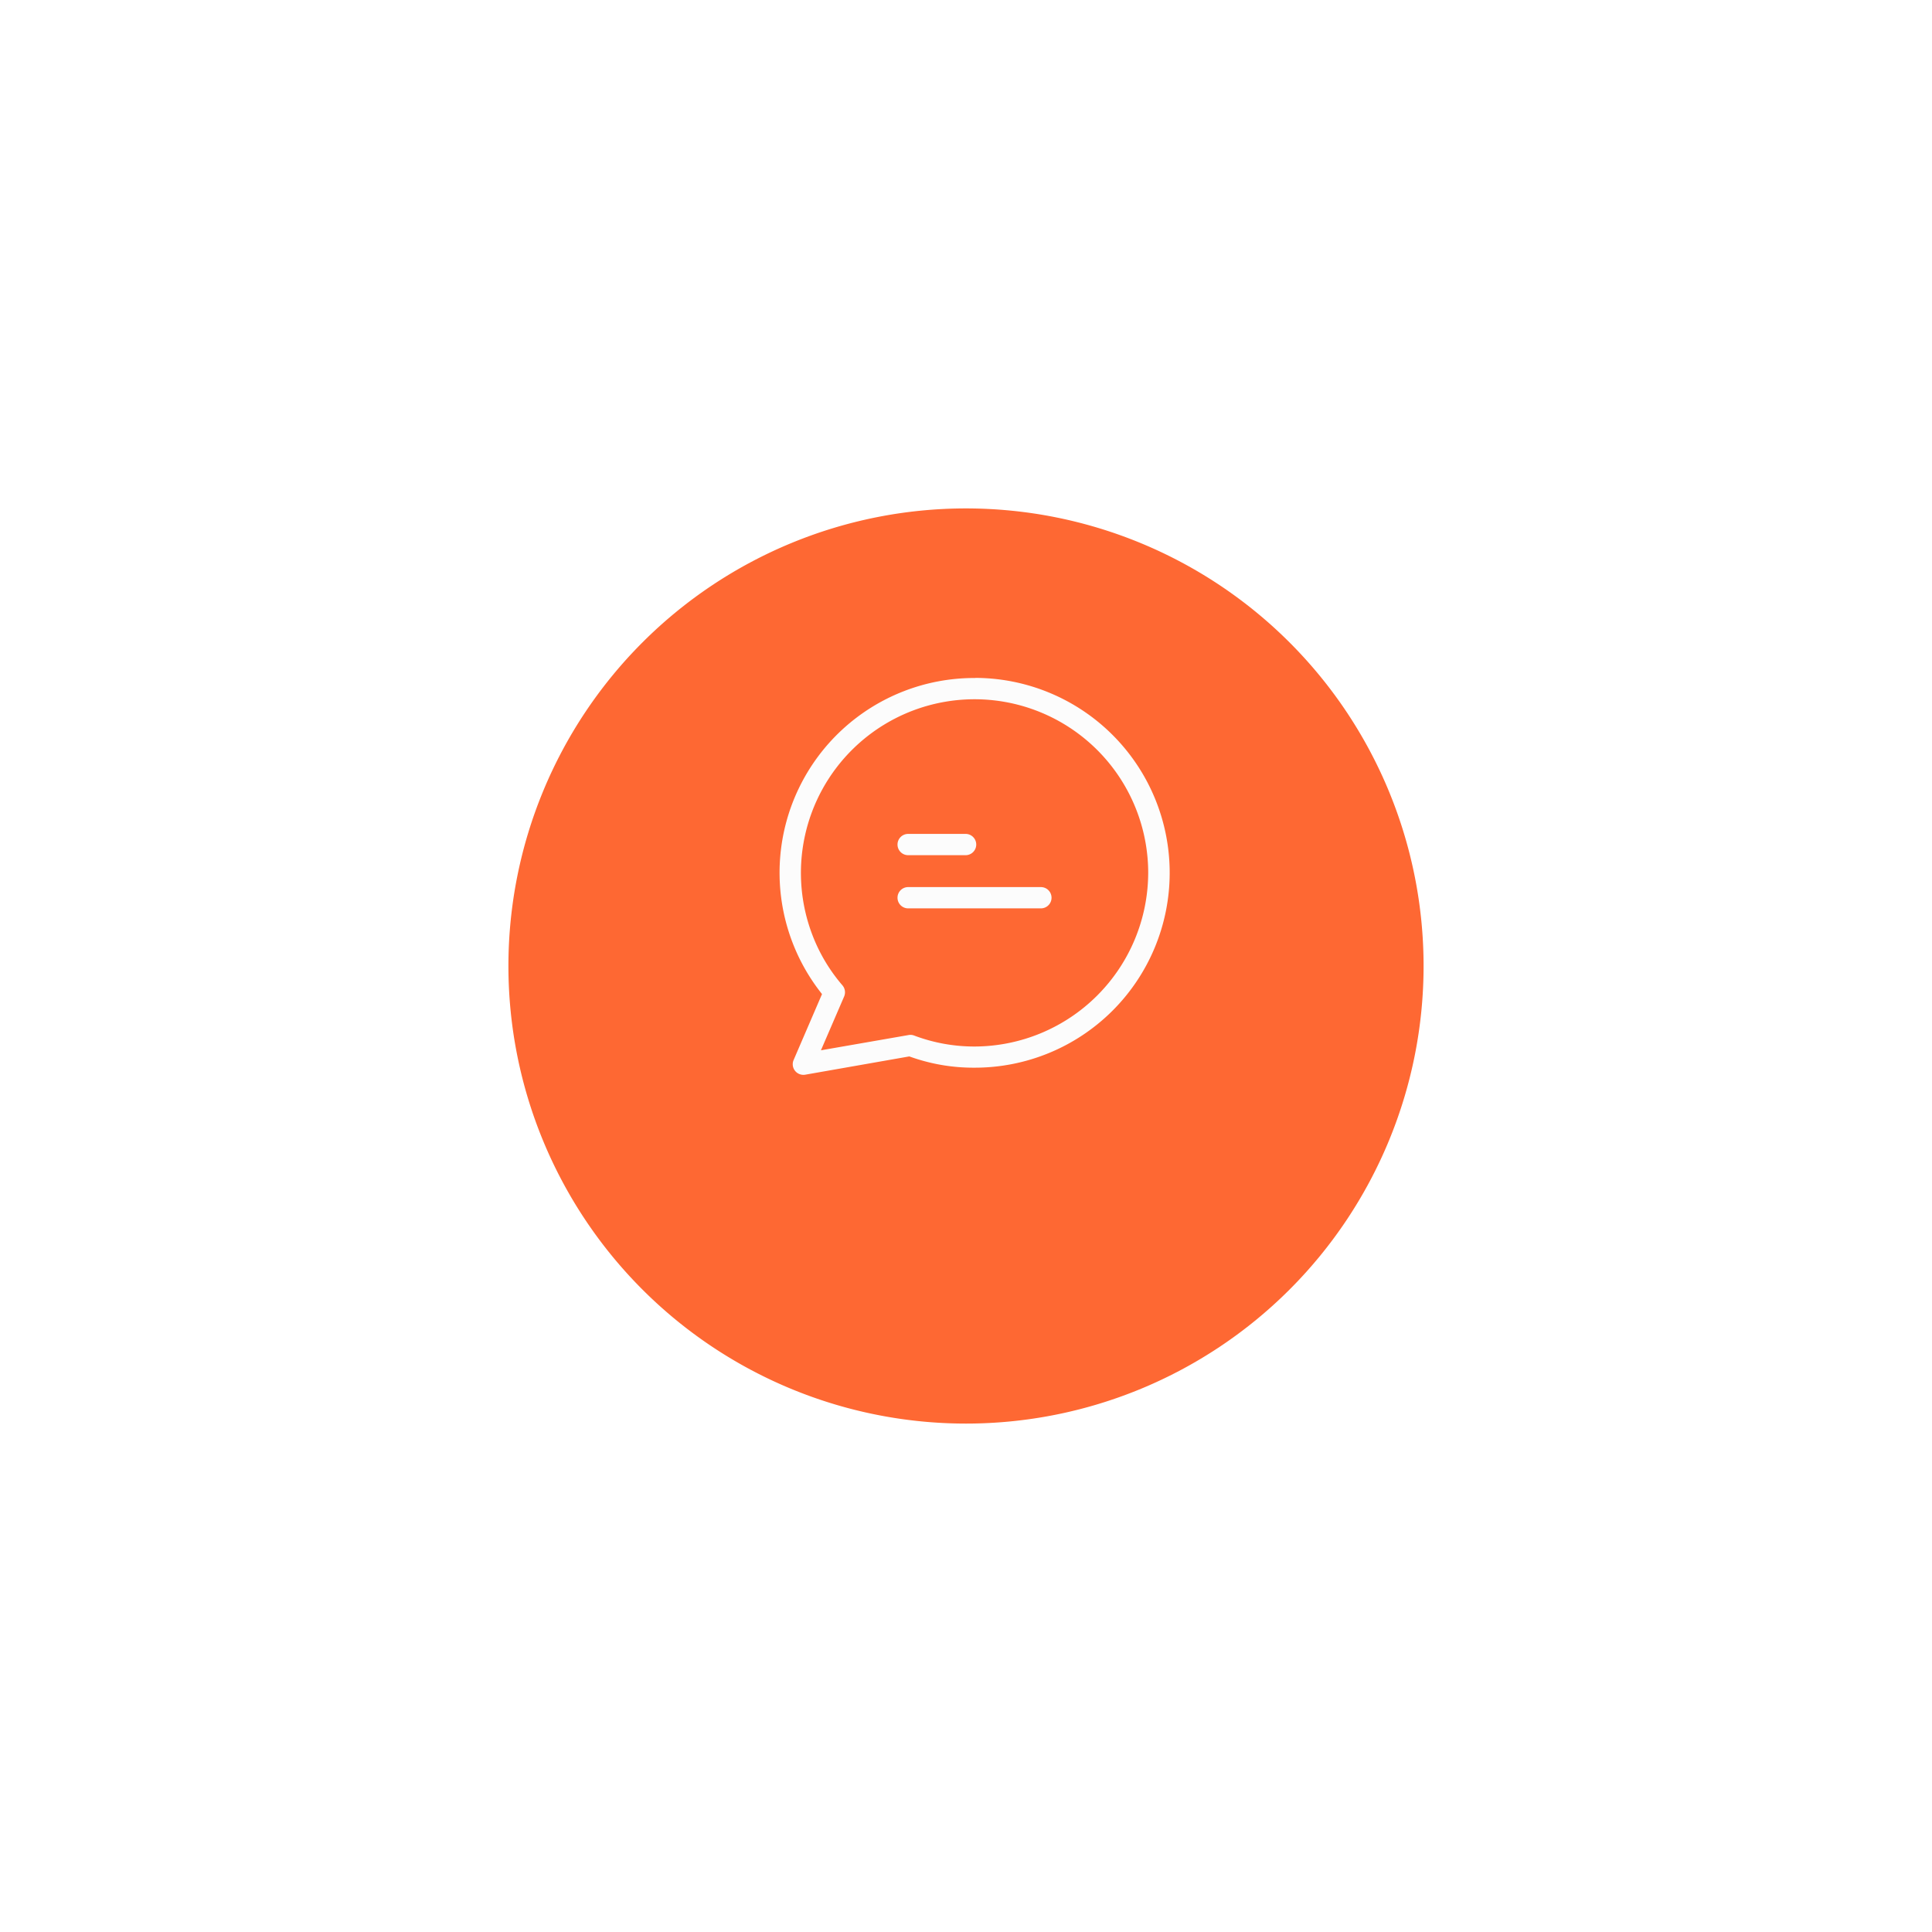 <svg xmlns="http://www.w3.org/2000/svg" xmlns:xlink="http://www.w3.org/1999/xlink" width="114" height="114" viewBox="0 0 114 114">
  <defs>
    <filter id="Rectangle_7" x="0" y="0" width="114" height="114" filterUnits="userSpaceOnUse">
      <feOffset dy="5" input="SourceAlpha"/>
      <feGaussianBlur stdDeviation="10" result="blur"/>
      <feFlood flood-color="#4a388a" flood-opacity="0.361"/>
      <feComposite operator="in" in2="blur"/>
      <feComposite in="SourceGraphic"/>
    </filter>
  </defs>
  <g id="chat" transform="translate(30 25)">
    <g transform="matrix(1, 0, 0, 1, -30, -25)" filter="url(#Rectangle_7)">
      <path id="Rectangle_7-2" data-name="Rectangle 7" d="M27,0A27,27,0,1,1,0,27,27,27,0,0,1,27,0Z" transform="translate(30 25)" fill="#fe6833"/>
    </g>
    <g id="chat_1_" data-name="chat (1)" transform="translate(12.634 15)">
      <g id="Group_1456" data-name="Group 1456" transform="translate(3.366)">
        <g id="Group_1455" data-name="Group 1455" transform="translate(0)">
          <path id="Path_1525" data-name="Path 1525" d="M14.919,0c-.006.006-.019.006-.038.006A11.49,11.49,0,0,0,5.87,18.657L4.194,22.548a.625.625,0,0,0,.326.822.638.638,0,0,0,.358.044l6.144-1.079A11.072,11.072,0,0,0,14.85,23a11.5,11.5,0,0,0,.069-23Zm-.063,21.751a10.074,10.074,0,0,1-3.546-.646.6.6,0,0,0-.333-.031l-5.171.9L7.175,18.8a.631.631,0,0,0-.1-.659,10.033,10.033,0,0,1-1.745-2.9,10.246,10.246,0,1,1,19.787-3.79v.038A10.274,10.274,0,0,1,14.857,21.751Z" transform="translate(-3.366)" fill="#fcfcfc"/>
        </g>
      </g>
      <g id="Group_1458" data-name="Group 1458" transform="translate(10.351 9.206)">
        <g id="Group_1457" data-name="Group 1457">
          <path id="Path_1526" data-name="Path 1526" d="M118.682,146.7h-3.389a.628.628,0,1,0,0,1.255h3.389a.628.628,0,0,0,0-1.255Z" transform="translate(-114.666 -146.7)" fill="#fcfcfc"/>
        </g>
      </g>
      <g id="Group_1460" data-name="Group 1460" transform="translate(10.351 12.344)">
        <g id="Group_1459" data-name="Group 1459">
          <path id="Path_1527" data-name="Path 1527" d="M123.075,196.7h-7.782a.628.628,0,1,0,0,1.255h7.782a.628.628,0,1,0,0-1.255Z" transform="translate(-114.666 -196.7)" fill="#fcfcfc"/>
        </g>
      </g>
    </g>
  </g>
</svg>
